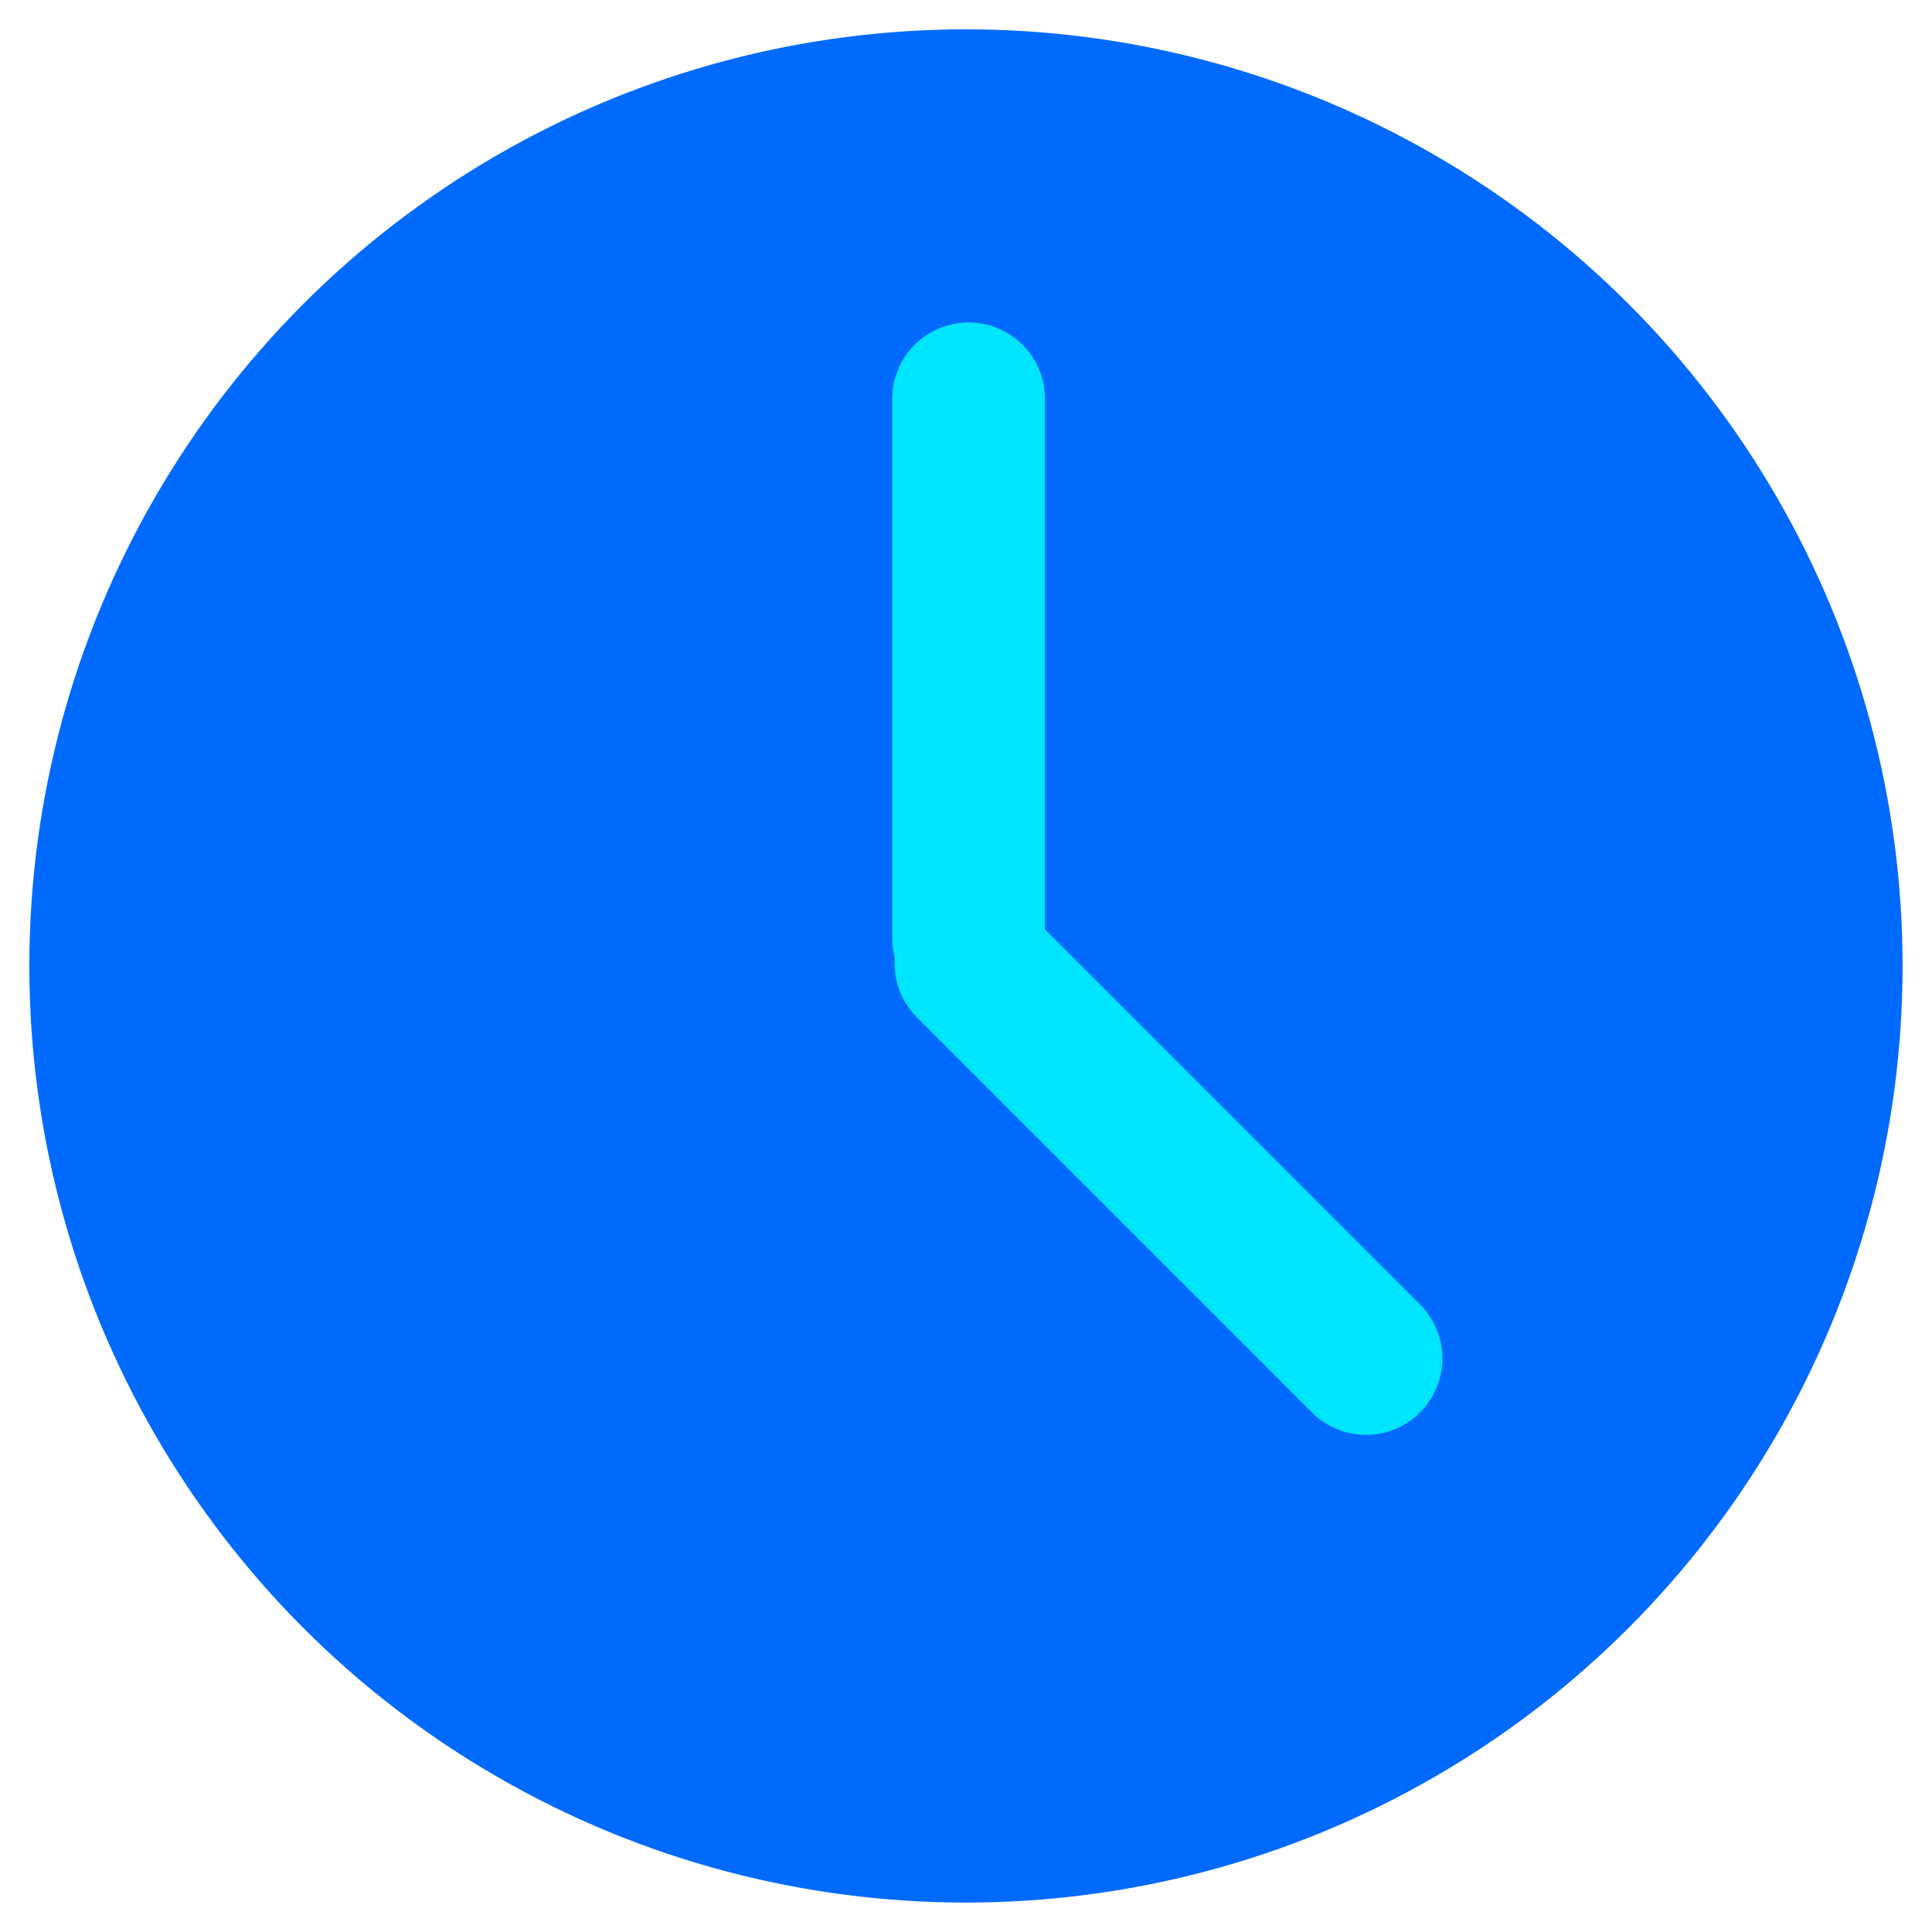 <?xml version="1.0" encoding="UTF-8"?><svg id="Layer_1" xmlns="http://www.w3.org/2000/svg" viewBox="0 0 189.69 189.69"><defs><style>.cls-1,.cls-2{fill:none;}.cls-2{stroke:#00e5ff;stroke-linecap:round;stroke-miterlimit:10;stroke-width:15px;}.cls-3{fill:#006aff;}</style></defs><circle class="cls-3" cx="94.84" cy="94.84" r="91.96"/><circle class="cls-1" cx="94.84" cy="94.84" r="91.96"/><line class="cls-2" x1="95.1" y1="39.16" x2="95.1" y2="92.11"/><line class="cls-2" x1="134.12" y1="133.38" x2="95.33" y2="94.59"/></svg>